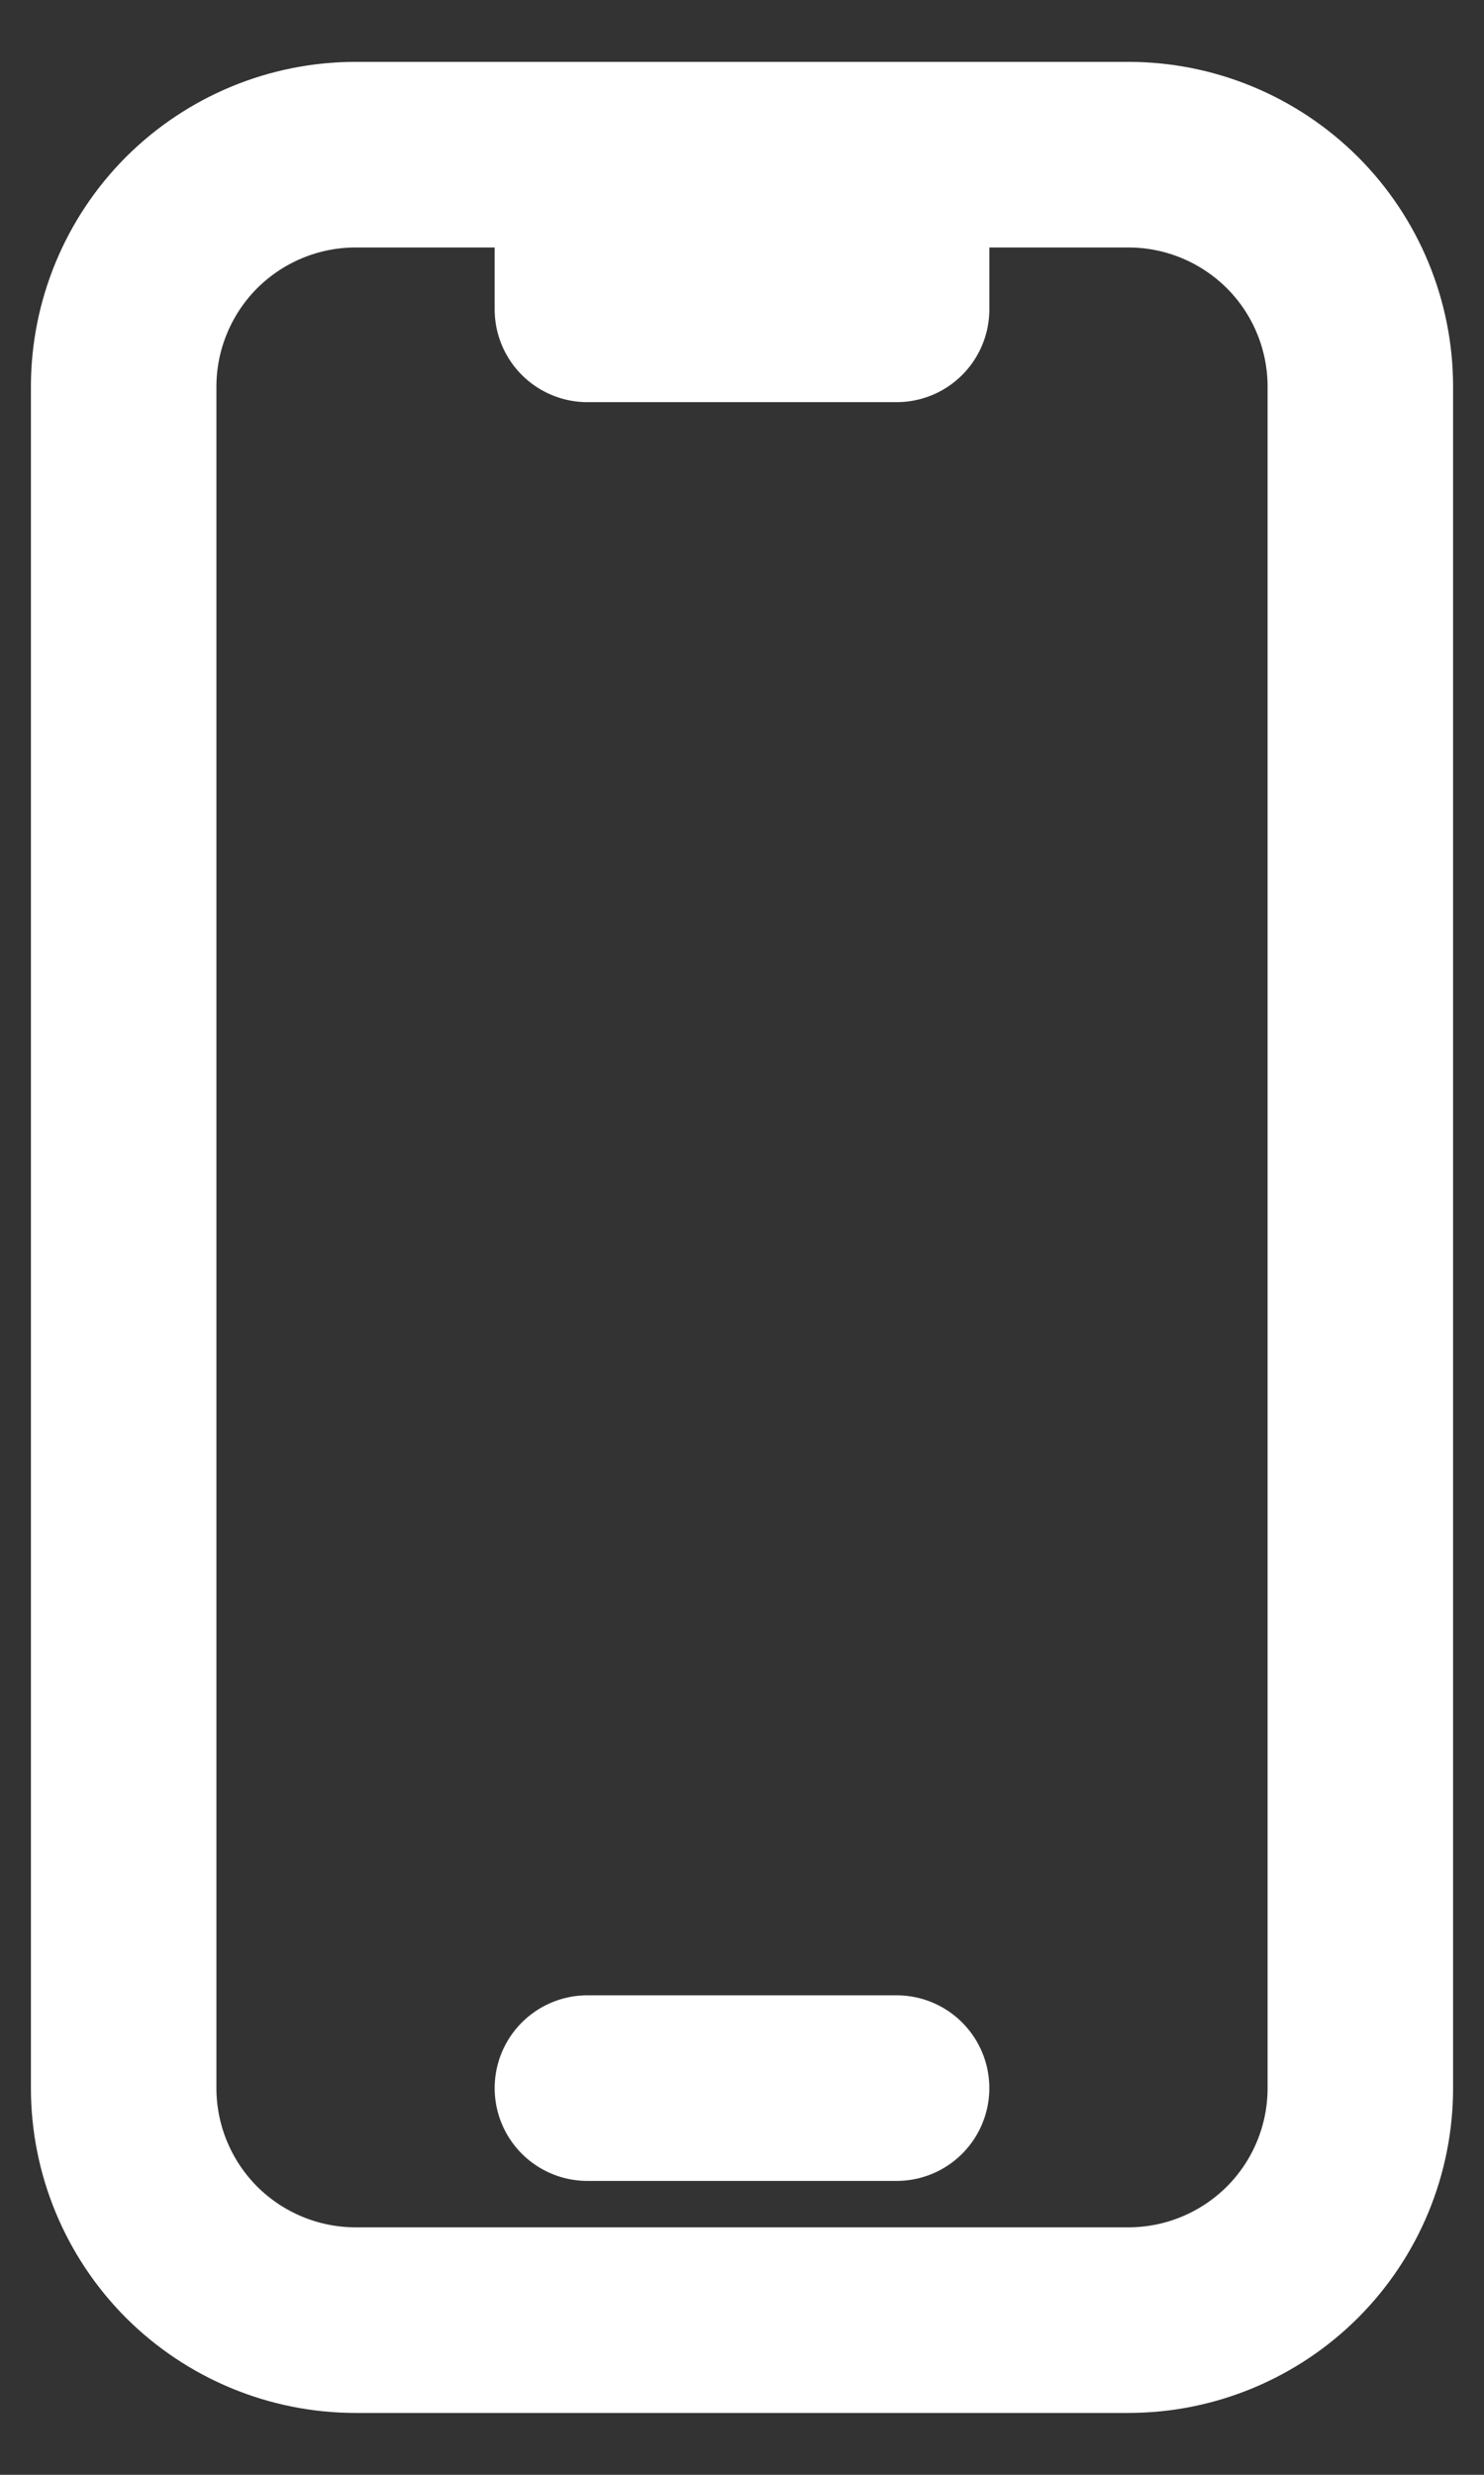 <svg width="12" height="20" viewBox="0 0 12 20" fill="none" xmlns="http://www.w3.org/2000/svg">
<rect x="0" y="0" width="12" height="20" fill="#333333" stroke="none"/>
<path d="M4.75 1.25H2.875C2.378 1.25 1.901 1.448 1.549 1.799C1.198 2.151 1 2.628 1 3.125V16.875C1 17.372 1.198 17.849 1.549 18.201C1.901 18.552 2.378 18.75 2.875 18.75H9.125C9.622 18.75 10.099 18.552 10.451 18.201C10.803 17.849 11 17.372 11 16.875V3.125C11 2.628 10.803 2.151 10.451 1.799C10.099 1.448 9.622 1.25 9.125 1.25H7.25M4.75 1.25V2.5H7.25V1.25M4.75 1.25H7.25M4.75 16.875H7.25" stroke="white" stroke-width="1.5" stroke-linecap="round" stroke-linejoin="round"/>
</svg>
